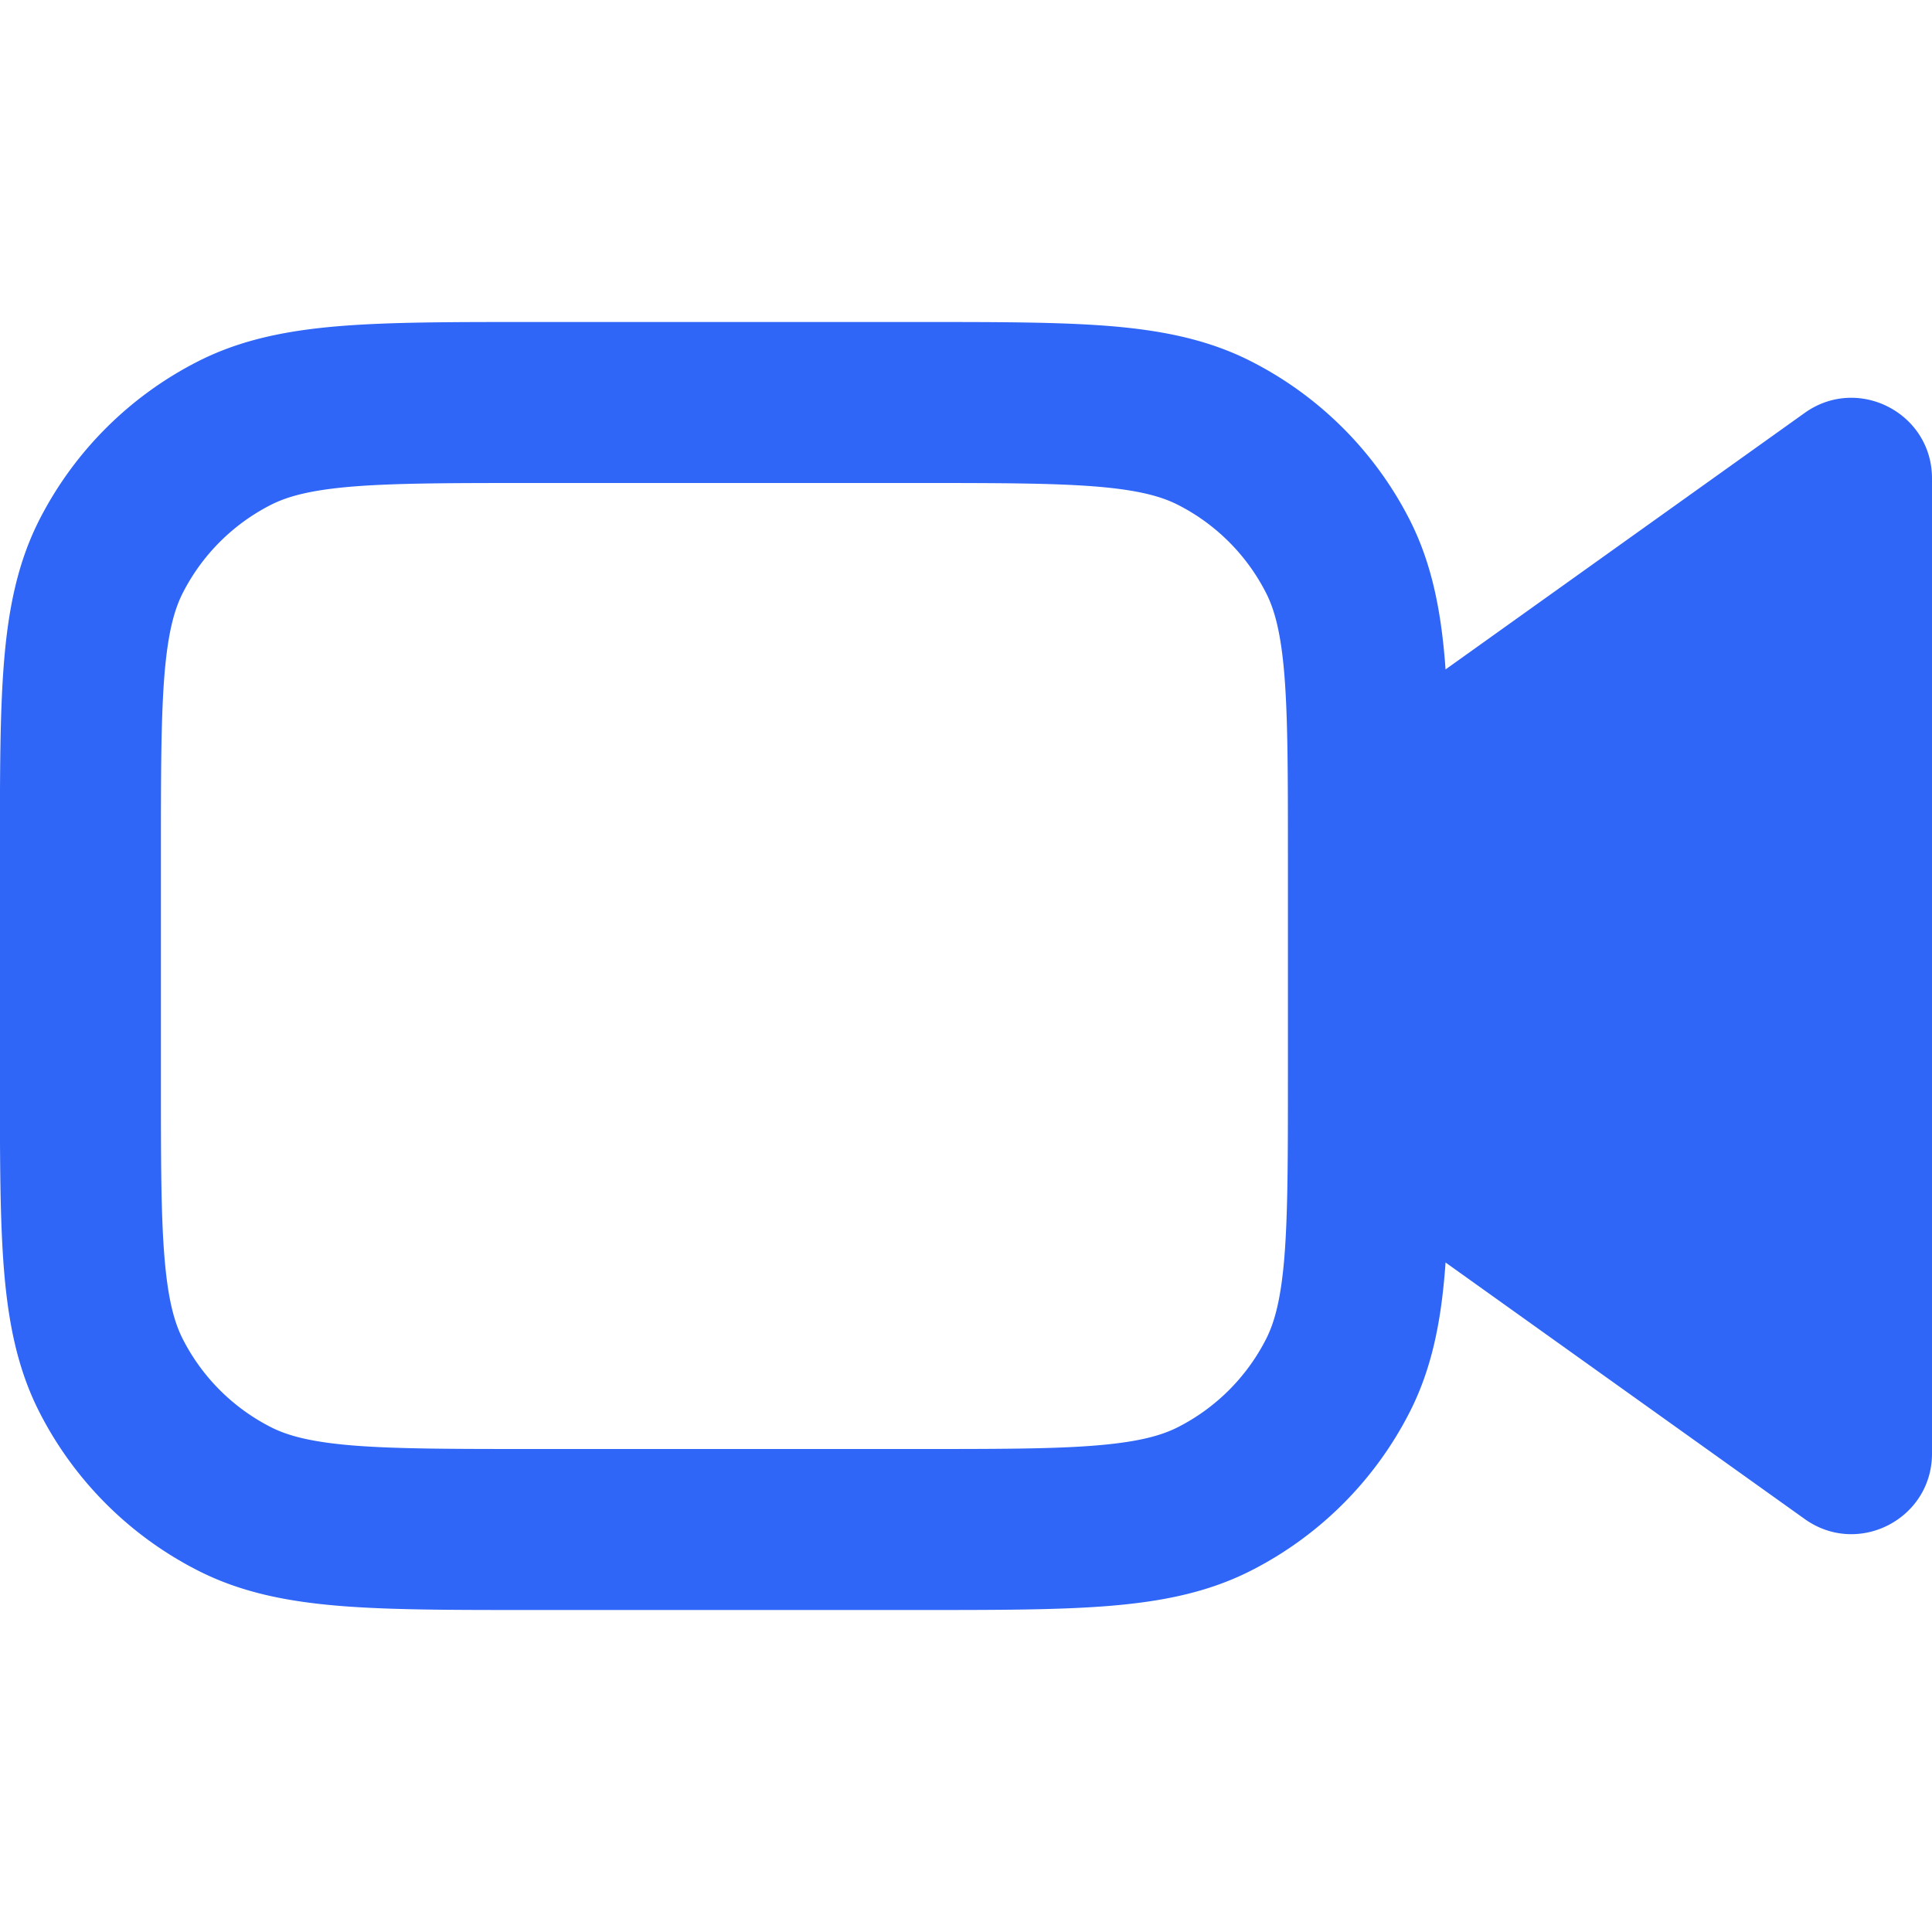 <svg width="24" height="24" fill="none" xmlns="http://www.w3.org/2000/svg"><path fill-rule="evenodd" clip-rule="evenodd" d="M11.441 4H6.557c-.944 0-1.714 0-2.338.051-.645.053-1.224.165-1.763.44A4.5 4.5 0 0 0 .489 6.457C.215 6.996.103 7.574.05 8.22c-.051.625-.051 1.394-.051 2.338V13.442c0 .944 0 1.714.051 2.338.053.645.165 1.224.44 1.763a4.5 4.5 0 0 0 1.967 1.966c.539.275 1.117.387 1.763.44.625.051 1.394.051 2.338.051h4.885c.944 0 1.713 0 2.338-.051.645-.053 1.224-.165 1.763-.44a4.5 4.5 0 0 0 1.967-1.966c.275-.539.387-1.117.439-1.763.003-.032.005-.064.007-.097l4.462 3.187c.662.473 1.581-0 1.581-.814V5.943c0-.813-.919-1.286-1.581-.814l-4.462 3.187a12.237 12.237 0 0 0-.007-.097c-.053-.645-.165-1.224-.439-1.763a4.501 4.501 0 0 0-1.967-1.966c-.539-.275-1.117-.387-1.763-.44C13.155 4 12.386 4 11.441 4ZM3.364 6.272c.21-.107.496-.185 1.018-.228C4.915 6.001 5.602 6 6.599 6h4.8c.997 0 1.684.001 2.217.044.522.043.808.121 1.018.228a2.5 2.5 0 0 1 1.093 1.093c.107.21.185.496.228 1.018.043.533.044 1.221.044 2.217v2.8c0 .997-.001 1.684-.044 2.217-.043.522-.121.808-.228 1.018a2.499 2.499 0 0 1-1.093 1.093c-.21.107-.496.185-1.018.228-.533.044-1.221.044-2.217.044h-4.8c-.997 0-1.684-.001-2.217-.044-.522-.043-.808-.121-1.018-.228a2.5 2.5 0 0 1-1.093-1.093c-.107-.21-.185-.496-.228-1.018-.044-.533-.044-1.221-.044-2.217v-2.8c0-.997.001-1.684.044-2.217.043-.522.121-.808.228-1.018a2.5 2.5 0 0 1 1.093-1.093Z" fill="#2F66F7"/></svg>